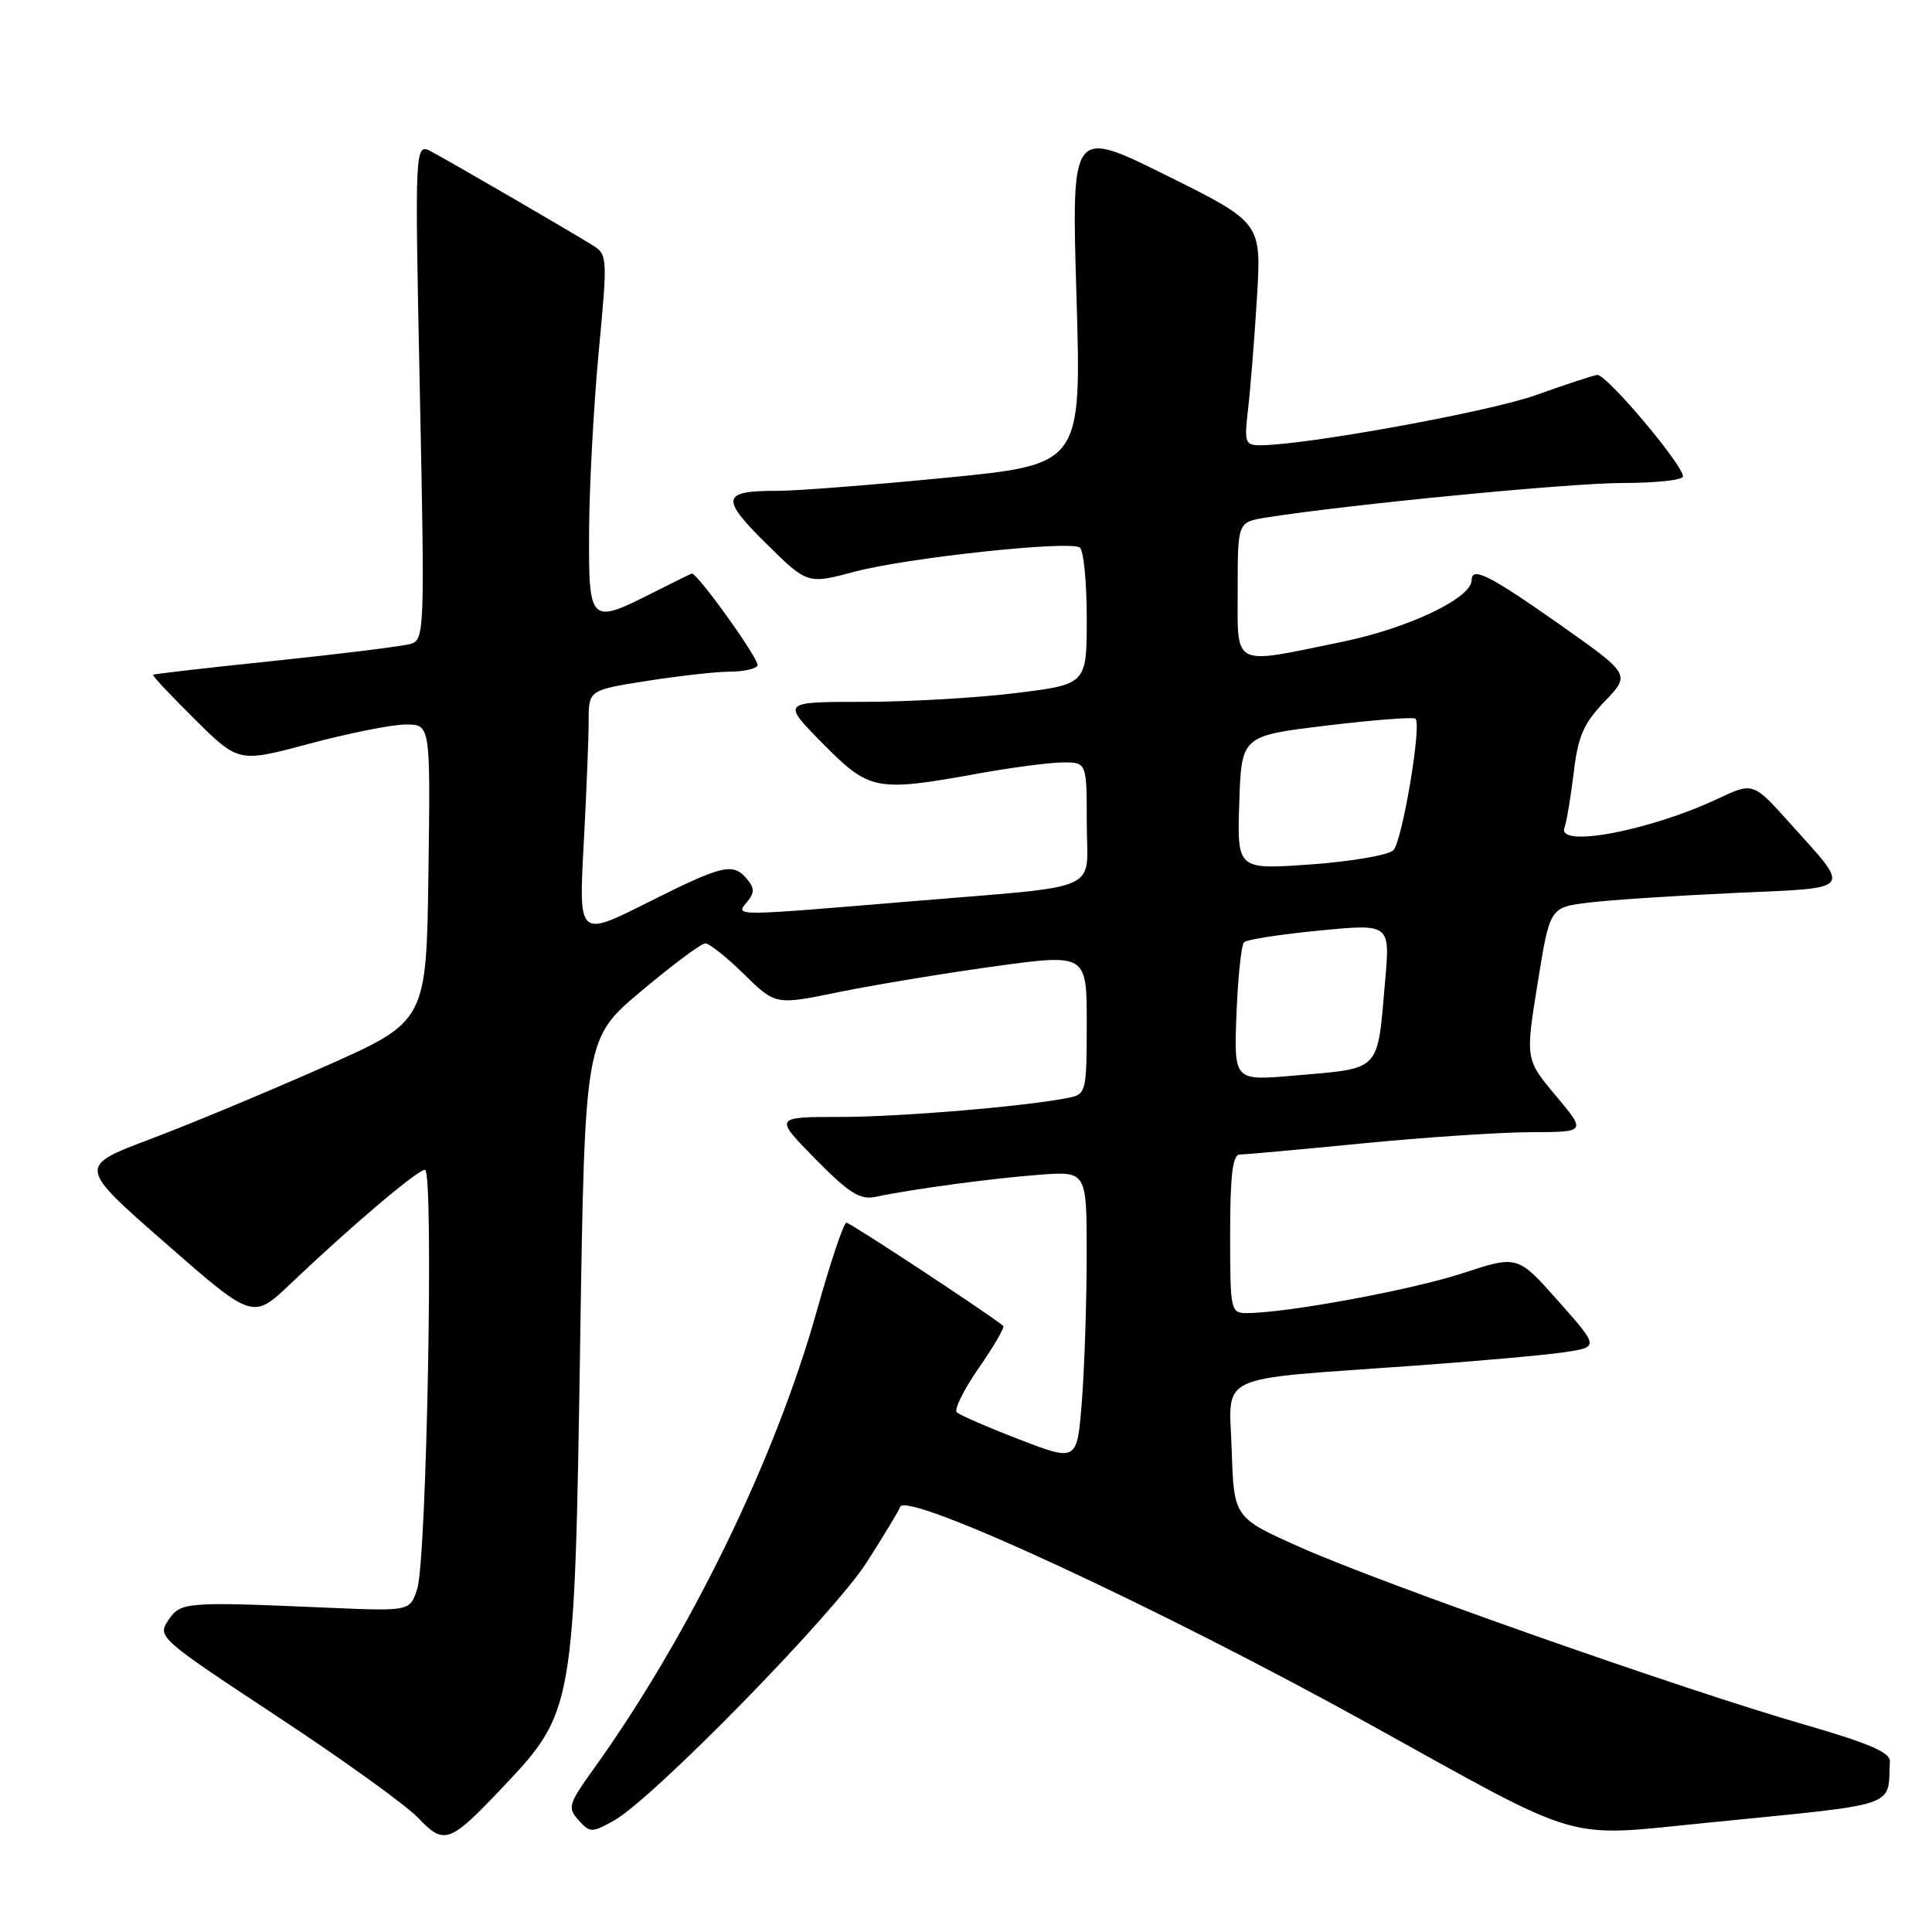 <?xml version="1.0" encoding="UTF-8" standalone="no"?>
<!DOCTYPE svg PUBLIC "-//W3C//DTD SVG 1.1//EN" "http://www.w3.org/Graphics/SVG/1.1/DTD/svg11.dtd" >
<svg xmlns="http://www.w3.org/2000/svg" xmlns:xlink="http://www.w3.org/1999/xlink" version="1.1" viewBox="0 0 256 256">
 <g >
 <path fill="currentColor"
d=" M 66.62 236.81 C 76.07 226.82 76.13 226.45 76.88 177.54 C 77.50 137.59 77.50 137.59 85.00 131.30 C 89.12 127.84 92.93 125.00 93.46 125.00 C 93.99 125.00 96.30 126.84 98.59 129.09 C 102.76 133.18 102.76 133.18 111.13 131.46 C 115.73 130.52 125.01 128.98 131.75 128.05 C 144.00 126.37 144.00 126.37 144.00 135.66 C 144.00 144.50 143.89 144.99 141.75 145.43 C 136.27 146.57 119.41 148.00 111.36 148.00 C 102.57 148.00 102.57 148.00 108.03 153.56 C 112.50 158.10 113.96 159.02 116.00 158.59 C 120.86 157.56 131.58 156.12 137.75 155.66 C 144.00 155.19 144.00 155.19 143.99 166.34 C 143.99 172.48 143.70 181.14 143.36 185.59 C 142.73 193.68 142.73 193.68 135.11 190.75 C 130.93 189.14 127.18 187.51 126.78 187.14 C 126.39 186.77 127.71 184.12 129.71 181.24 C 131.71 178.37 133.16 175.86 132.93 175.68 C 130.64 173.84 112.64 162.00 112.15 162.01 C 111.79 162.02 110.03 167.28 108.23 173.70 C 102.73 193.36 91.33 216.75 78.62 234.45 C 75.32 239.05 75.18 239.54 76.66 241.18 C 78.19 242.87 78.42 242.87 81.36 241.23 C 86.52 238.34 110.42 213.92 114.84 207.02 C 117.12 203.45 119.12 200.15 119.27 199.68 C 120.01 197.47 153.63 213.04 181.73 228.61 C 210.10 244.33 207.06 243.44 225.93 241.55 C 252.15 238.93 250.09 239.62 250.42 233.40 C 250.48 232.20 247.62 230.98 239.00 228.49 C 223.20 223.94 183.19 209.87 172.38 205.06 C 163.50 201.11 163.50 201.11 163.21 192.20 C 162.88 181.83 160.62 182.89 187.00 180.99 C 195.53 180.38 204.61 179.57 207.19 179.19 C 211.89 178.50 211.89 178.50 206.49 172.41 C 201.09 166.32 201.09 166.32 193.80 168.71 C 187.06 170.92 170.52 173.98 165.25 173.99 C 163.06 174.00 163.00 173.72 163.00 163.50 C 163.00 155.77 163.33 153.00 164.25 152.99 C 164.94 152.98 172.25 152.32 180.50 151.51 C 188.75 150.70 198.80 150.03 202.84 150.02 C 210.19 150.00 210.19 150.00 206.16 145.19 C 202.12 140.37 202.12 140.37 203.74 130.30 C 205.36 120.24 205.36 120.24 210.43 119.61 C 213.22 119.26 221.89 118.69 229.70 118.33 C 245.88 117.60 245.38 118.22 237.17 109.07 C 232.30 103.64 232.30 103.64 227.61 105.84 C 218.55 110.10 206.24 112.41 207.30 109.66 C 207.58 108.92 208.13 105.66 208.52 102.41 C 209.09 97.56 209.83 95.86 212.64 92.93 C 216.06 89.36 216.06 89.36 206.57 82.68 C 197.42 76.24 195.00 75.02 195.00 76.86 C 195.00 79.25 186.68 83.22 177.87 85.04 C 163.07 88.09 164.00 88.56 164.00 78.09 C 164.00 69.18 164.00 69.18 167.75 68.58 C 178.64 66.85 208.03 64.00 215.00 64.00 C 219.40 64.00 223.00 63.61 223.00 63.13 C 223.00 61.57 212.79 49.49 211.63 49.68 C 211.01 49.77 207.35 50.98 203.50 52.36 C 197.35 54.56 172.93 59.00 166.98 59.00 C 164.98 59.00 164.86 58.63 165.37 54.25 C 165.68 51.64 166.21 45.00 166.55 39.50 C 167.16 29.50 167.16 29.50 154.57 23.25 C 141.97 16.99 141.97 16.99 142.64 39.27 C 143.30 61.54 143.30 61.54 125.40 63.30 C 115.56 64.26 105.47 65.05 103.00 65.04 C 95.62 65.02 95.42 65.99 101.51 72.01 C 106.99 77.42 106.99 77.42 113.25 75.75 C 120.13 73.92 141.55 71.61 143.06 72.54 C 143.58 72.86 144.00 77.07 144.00 81.90 C 144.00 90.68 144.00 90.68 134.56 91.84 C 129.37 92.48 120.27 93.00 114.34 93.00 C 103.57 93.00 103.57 93.00 109.00 98.50 C 115.20 104.78 116.05 104.95 129.50 102.52 C 133.90 101.72 138.96 101.05 140.75 101.03 C 144.00 101.00 144.00 101.00 144.00 108.98 C 144.00 118.46 146.71 117.25 120.50 119.45 C 96.87 121.42 97.41 121.42 99.00 119.50 C 99.99 118.30 99.99 117.70 99.00 116.50 C 97.14 114.26 95.80 114.58 85.82 119.59 C 76.68 124.18 76.68 124.18 77.34 111.93 C 77.70 105.20 78.00 97.83 78.00 95.56 C 78.00 91.44 78.00 91.44 85.76 90.22 C 90.03 89.55 94.95 89.00 96.70 89.00 C 98.45 89.00 100.11 88.64 100.38 88.20 C 100.76 87.58 92.47 75.98 91.67 76.00 C 91.58 76.01 89.29 77.13 86.58 78.50 C 78.13 82.79 77.99 82.66 78.06 70.25 C 78.09 64.34 78.67 53.71 79.33 46.63 C 80.52 34.11 80.49 33.72 78.53 32.50 C 75.46 30.59 59.81 21.50 57.22 20.12 C 54.95 18.90 54.95 18.90 55.63 51.83 C 56.29 83.68 56.25 84.78 54.41 85.32 C 53.36 85.63 45.30 86.63 36.50 87.55 C 27.70 88.46 20.40 89.30 20.28 89.41 C 20.15 89.52 22.66 92.19 25.84 95.34 C 31.62 101.06 31.62 101.06 41.06 98.53 C 46.25 97.14 51.97 96.00 53.77 96.00 C 57.04 96.00 57.04 96.00 56.77 115.67 C 56.50 135.35 56.50 135.35 43.00 141.33 C 35.58 144.62 25.19 148.95 19.91 150.94 C 10.31 154.56 10.31 154.56 21.91 164.71 C 33.50 174.86 33.50 174.86 38.50 170.10 C 46.57 162.43 55.33 155.00 56.31 155.00 C 57.50 155.00 56.55 206.53 55.29 210.50 C 54.34 213.50 54.34 213.50 43.42 213.03 C 24.45 212.21 23.93 212.26 22.28 214.72 C 20.83 216.88 21.16 217.17 36.65 227.38 C 45.37 233.12 53.80 239.19 55.40 240.87 C 58.87 244.52 59.56 244.27 66.62 236.81 Z  M 163.84 134.36 C 164.03 129.49 164.48 125.21 164.84 124.85 C 165.20 124.49 169.71 123.80 174.85 123.30 C 184.20 122.40 184.20 122.40 183.54 129.95 C 182.46 142.22 183.16 141.50 171.38 142.53 C 163.50 143.21 163.50 143.21 163.84 134.36 Z  M 164.21 106.37 C 164.50 97.50 164.50 97.50 175.80 96.14 C 182.02 95.39 187.32 94.98 187.57 95.24 C 188.40 96.06 185.80 111.47 184.63 112.66 C 184.01 113.30 179.09 114.15 173.71 114.54 C 163.92 115.24 163.92 115.24 164.21 106.37 Z "/>
</g>
</svg>
